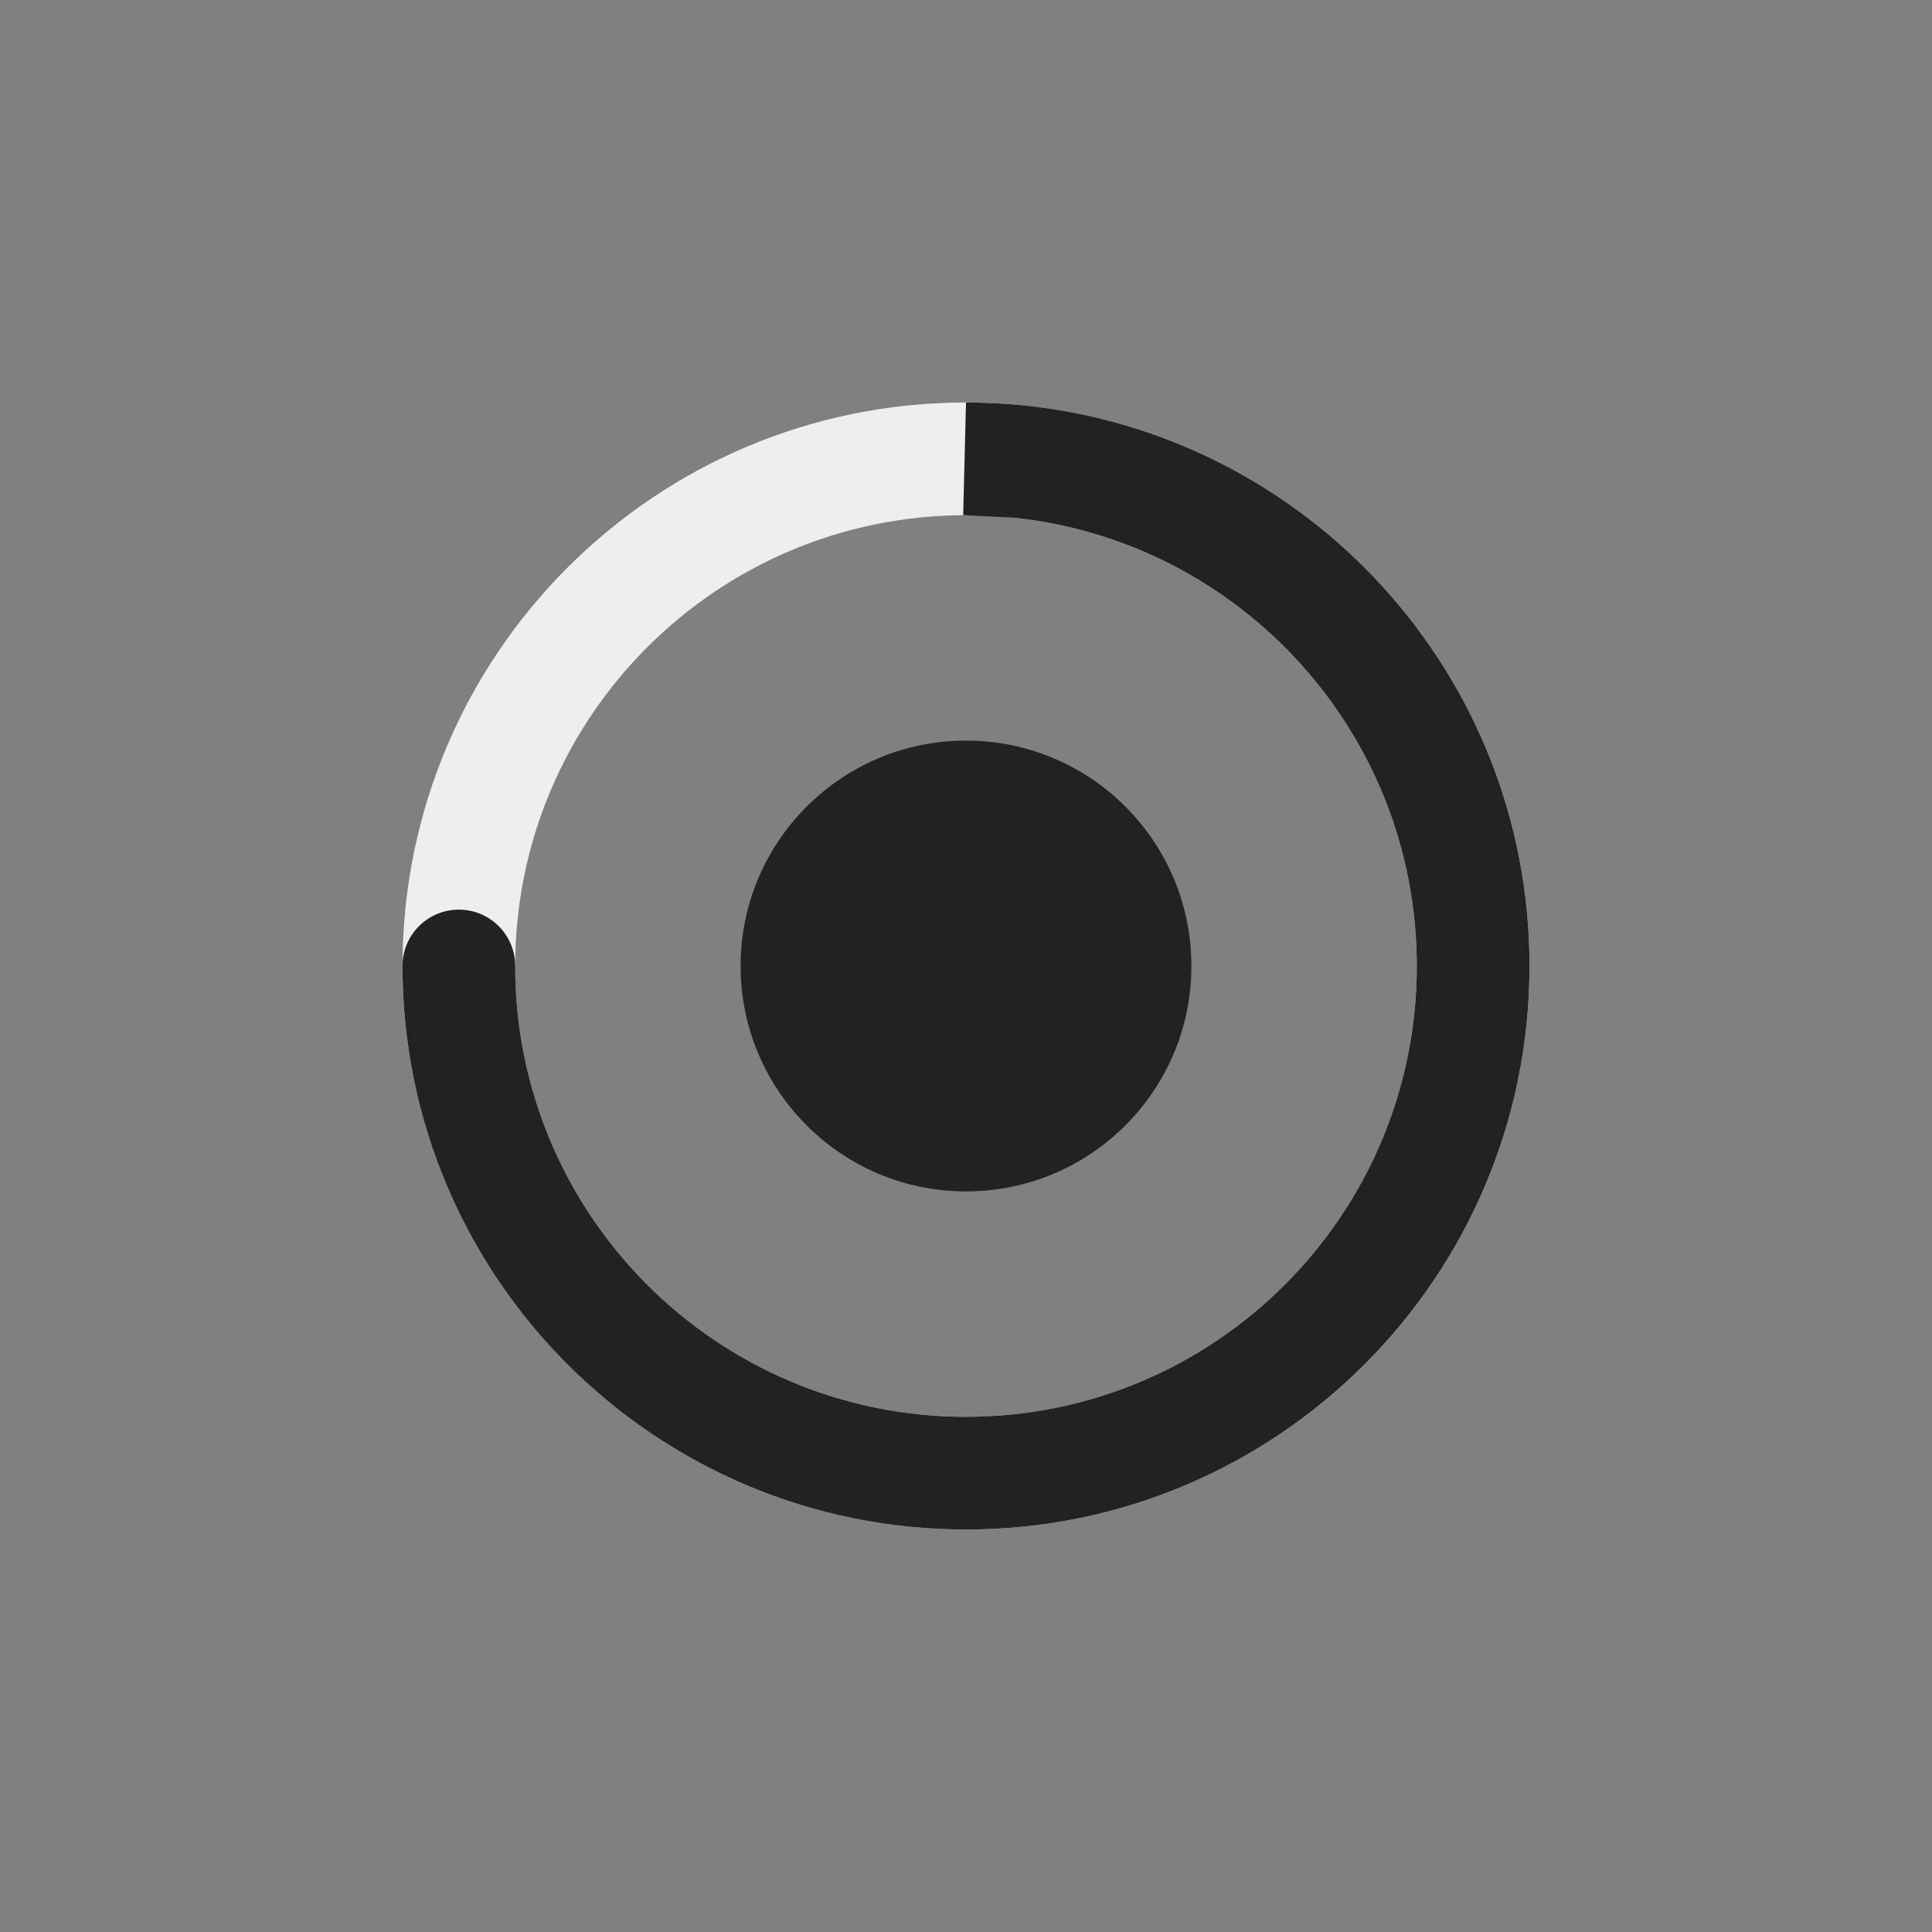 <svg width="24" height="24" viewBox="0 0 24 24" fill="none" xmlns="http://www.w3.org/2000/svg">
<rect x="0" y="0" width="24" height="24" fill="#808080" stroke="none"/>
<path d="M14.8 12C14.8 10.454 13.547 9.2 12 9.2C10.454 9.2 9.2 10.454 9.2 12C9.2 13.546 10.454 14.8 12 14.8C13.547 14.8 14.8 13.546 14.8 12Z" fill="#222222"/>
<path fill-rule="evenodd" clip-rule="evenodd" d="M12 6.4C8.907 6.4 6.4 8.907 6.4 12C6.4 15.093 8.907 17.6 12 17.6C15.093 17.6 17.6 15.093 17.6 12C17.6 8.907 15.093 6.4 12 6.4ZM5 12C5 8.134 8.134 5 12 5C15.866 5 19 8.134 19 12C19 15.866 15.866 19 12 19C8.134 19 5 15.866 5 12Z" fill="#EEEEEE"/>
<path fill-rule="evenodd" clip-rule="evenodd" d="M11.965 6.399L12 5C12.242 5 12.481 5.012 12.717 5.036C16.246 5.396 19 8.376 19 12C19 15.866 15.866 19 12 19C8.134 19 5 15.866 5 12C5 11.613 5.313 11.3 5.7 11.3C6.087 11.3 6.4 11.613 6.4 12C6.4 15.093 8.907 17.6 12 17.6C15.093 17.6 17.6 15.093 17.6 12C17.6 9.107 15.406 6.726 12.592 6.431L11.965 6.399Z" fill="#222222"/>
</svg>
